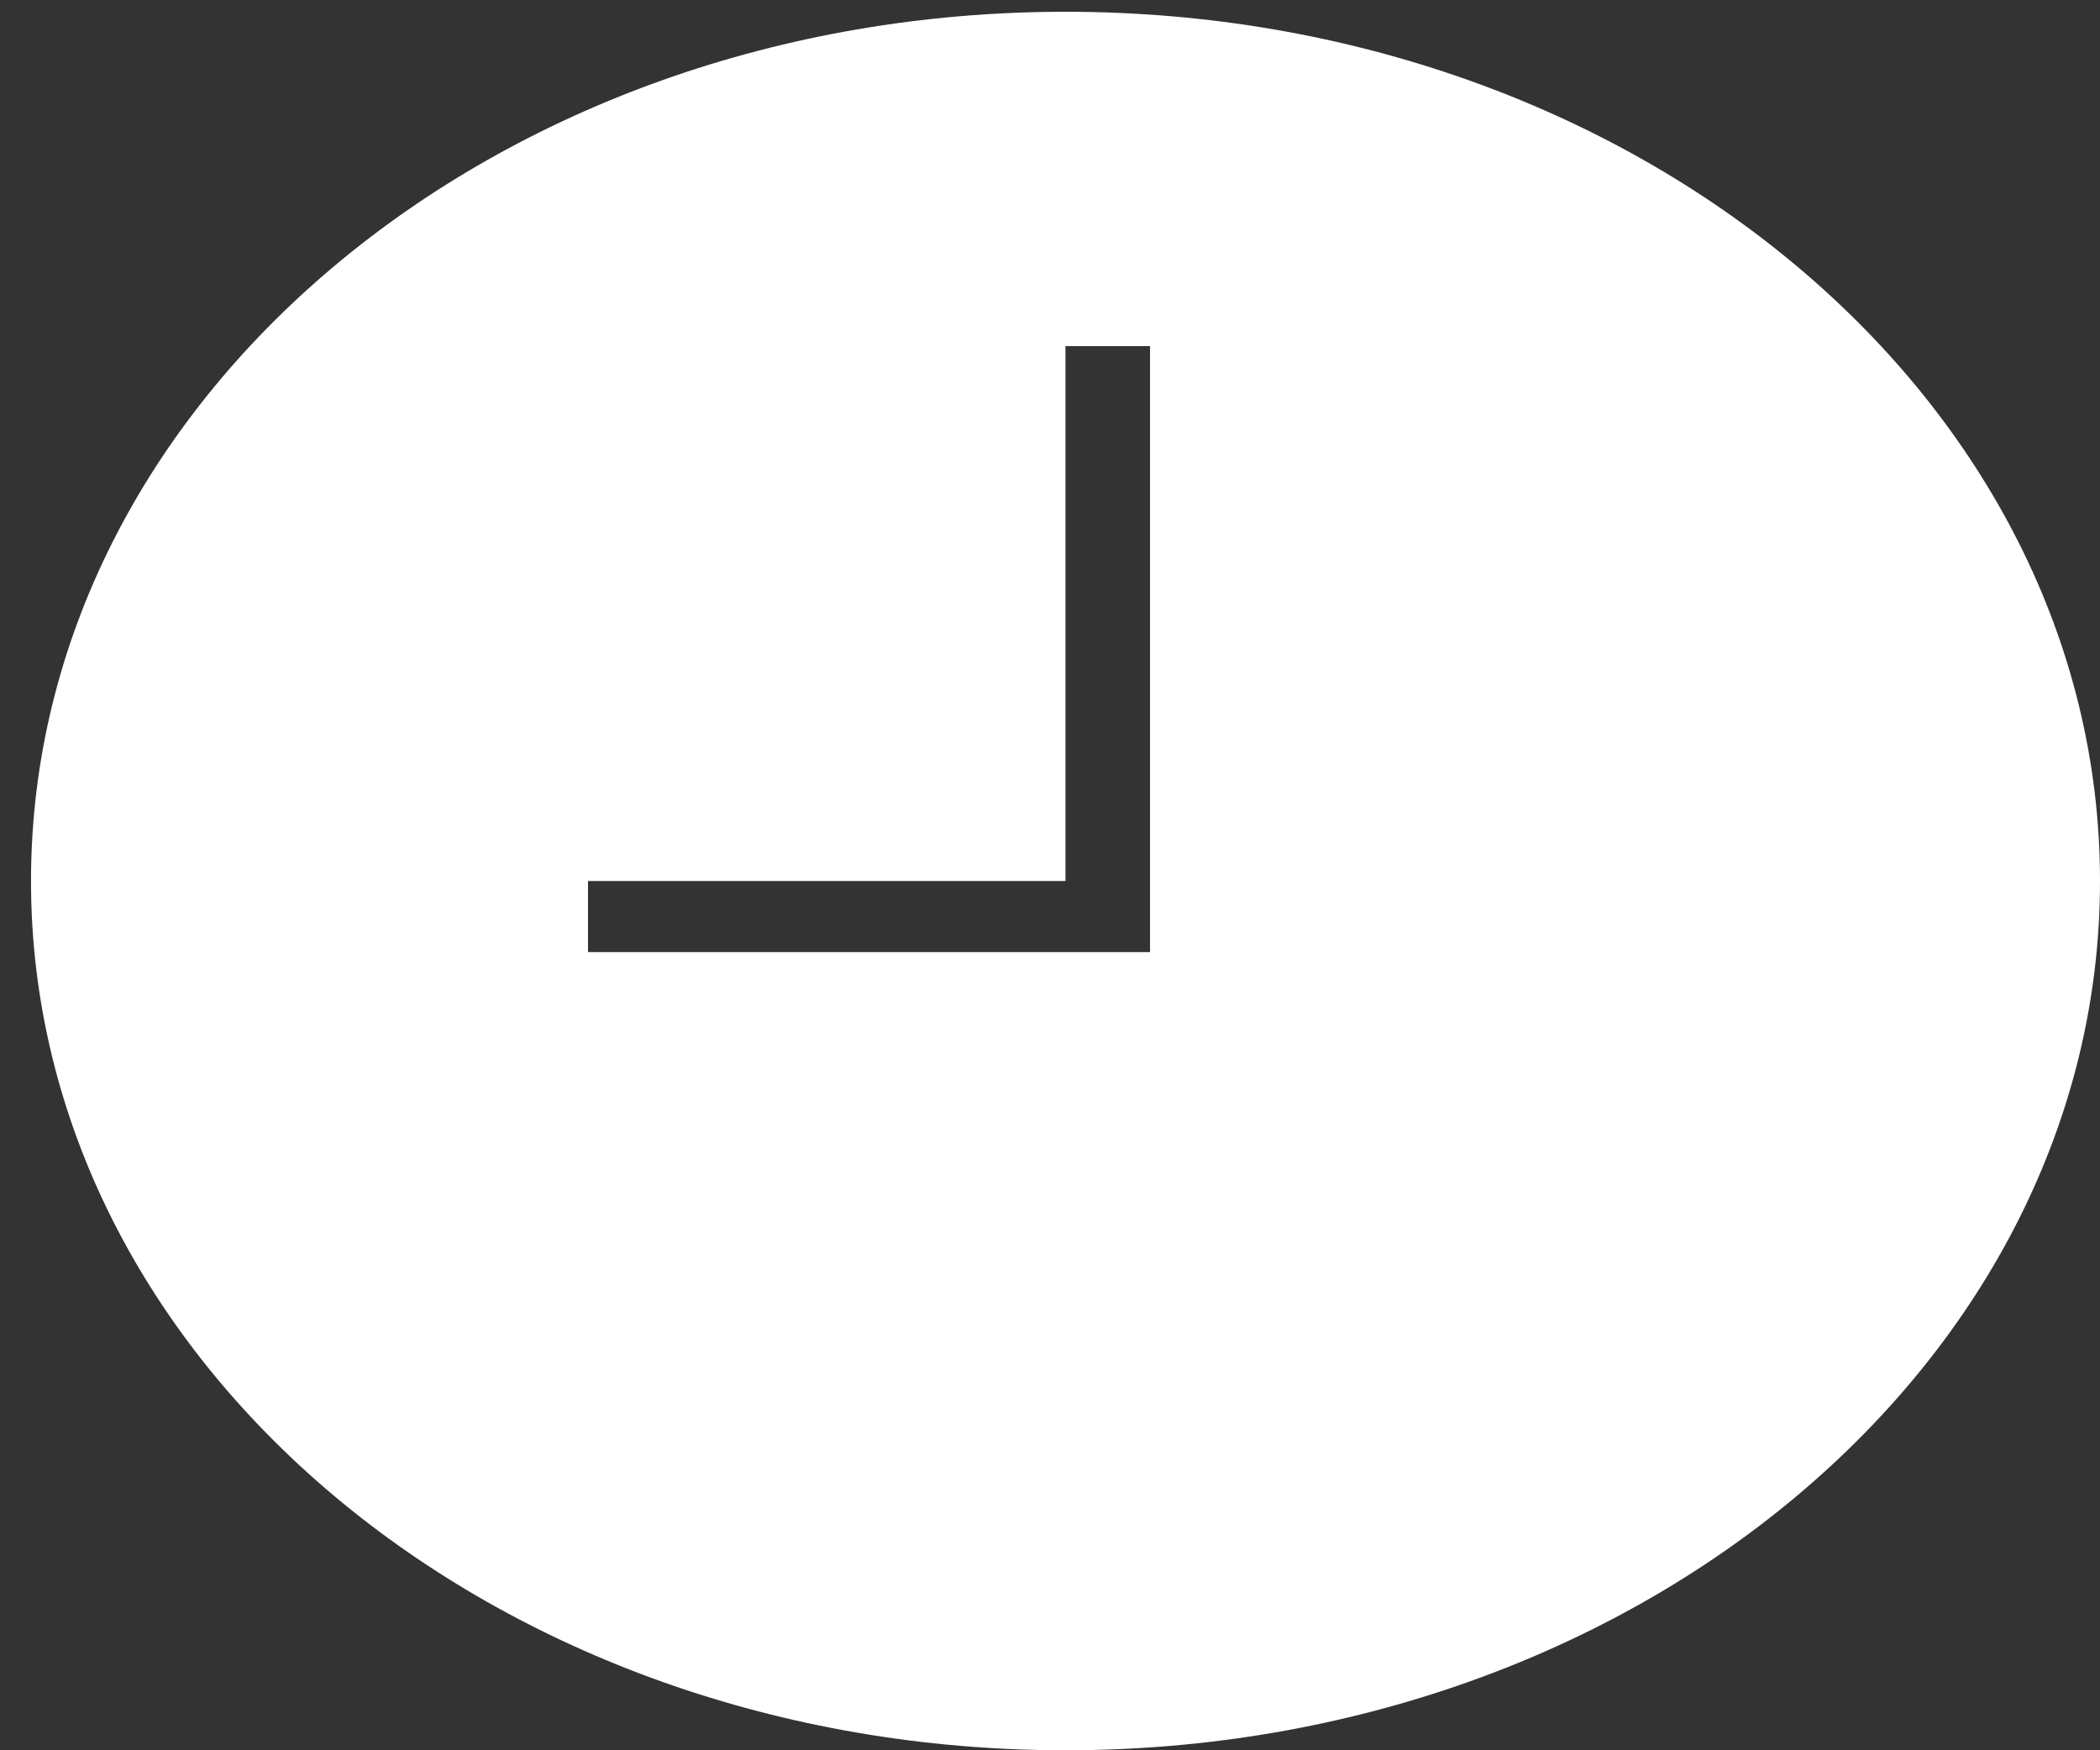 <svg xmlns="http://www.w3.org/2000/svg" width="30" height="25" viewBox="0 0 30 25" fill="none">
<rect x="0" y="0" width="30" height="25" fill="#333333" stroke="none"/>
<path d="M15.221 0.168C7.057 0.168 0.443 5.726 0.443 12.584C0.443 19.443 7.057 25 15.221 25C23.385 25 30 19.443 30 12.584C30 5.726 23.385 0.168 15.221 0.168ZM16.429 13.599H8.4V12.584H15.221V4.944H16.429V13.599Z" fill="white"/>
</svg>